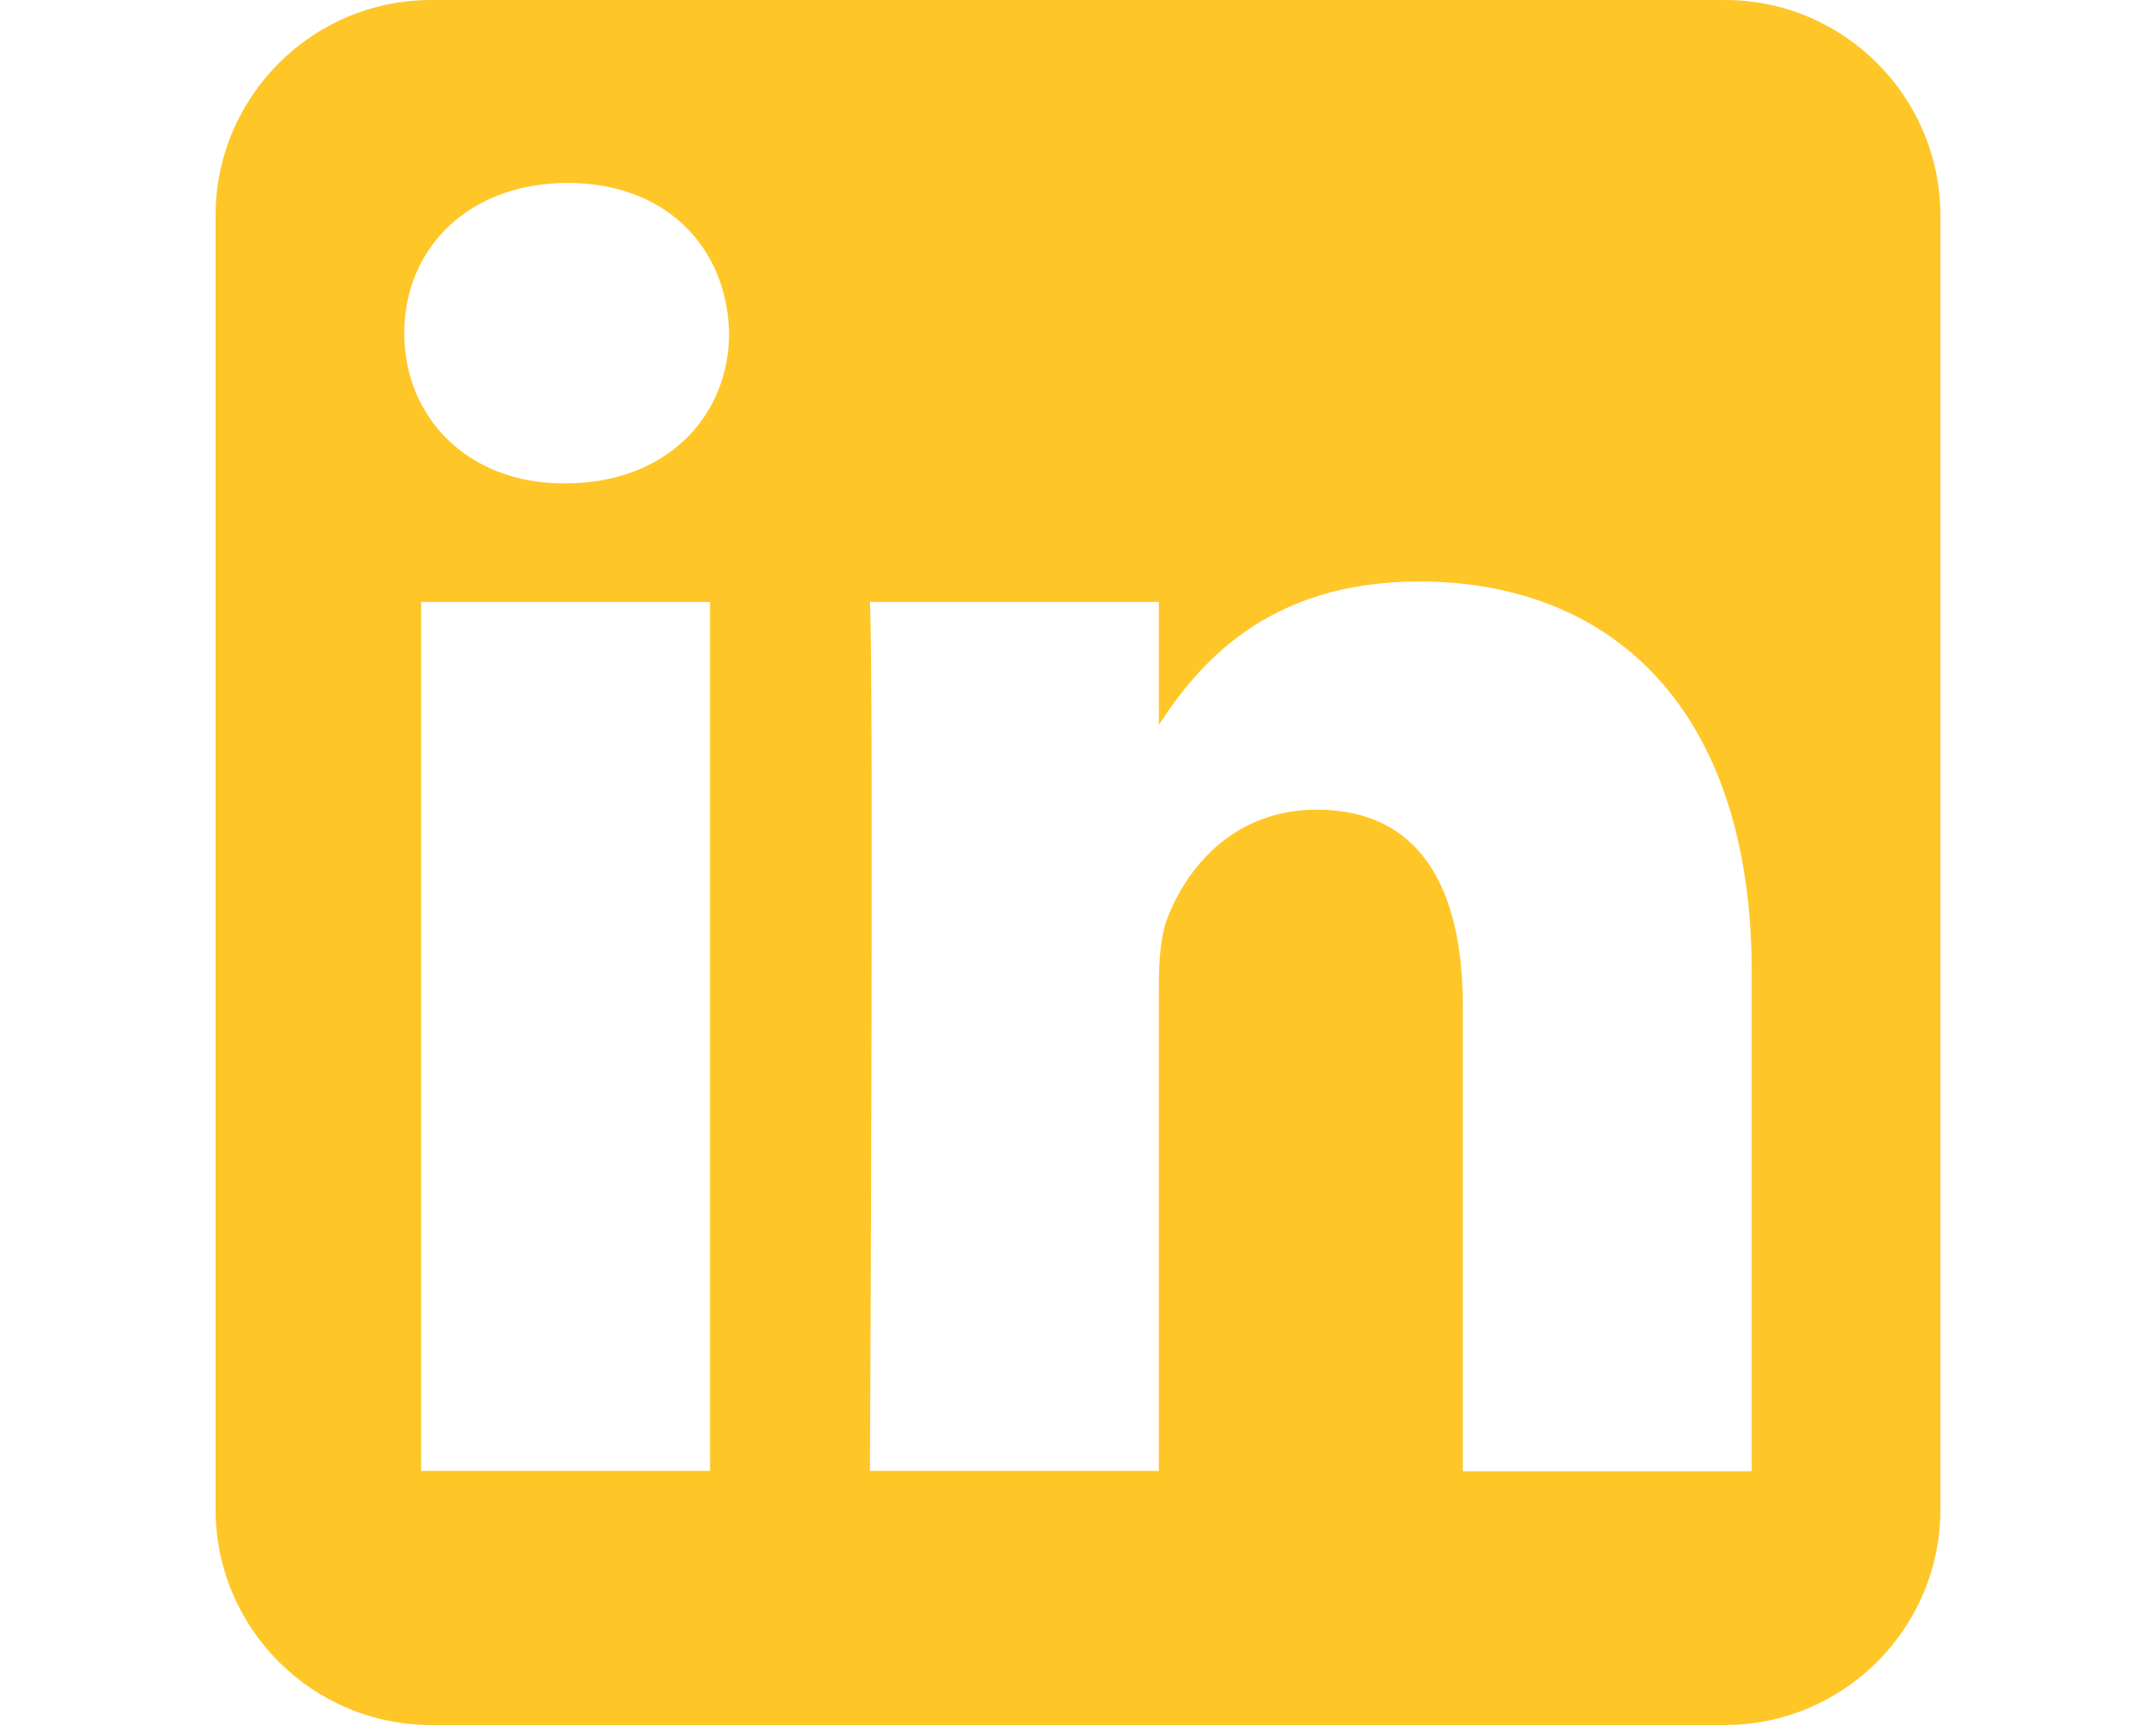 <?xml version="1.0" encoding="utf-8"?>
<!-- Generator: Adobe Illustrator 24.3.0, SVG Export Plug-In . SVG Version: 6.00 Build 0)  -->
<svg version="1.1" id="Layer_1" xmlns:serif="http://www.serif.com/"
	 xmlns="http://www.w3.org/2000/svg" xmlns:xlink="http://www.w3.org/1999/xlink" x="0px" y="0px" viewBox="0 0 600 480"
	 style="enable-background:new 0 0 600 480;" xml:space="preserve">
<style type="text/css">
	.st0{fill-rule:evenodd;clip-rule:evenodd;fill:#FFC627;}
</style>
<path class="st0" d="M480,0H120C86.9,0,60,26.9,60,60v360c0,33.1,26.9,60,60,60h360c33.1,0,60-26.9,60-60V60C540,26.9,513.1,0,480,0
	z M197.6,409.3h-80.4V167.5h80.4V409.3z M157.4,134.5h-0.5c-27,0-44.4-18.6-44.4-41.8c0-23.7,18-41.8,45.5-41.8s44.4,18.1,44.9,41.8
	C202.9,115.9,185.4,134.5,157.4,134.5z M487.5,409.4h-80.4V280c0-32.5-11.6-54.7-40.7-54.7c-22.2,0-35.4,15-41.2,29.4
	c-2.2,5.1-2.7,12.4-2.7,19.6v135h-80.4c0,0,1.1-219.1,0-241.8h80.4v34.2c10.7-16.4,29.8-39.9,72.4-39.9c52.9,0,92.6,34.6,92.6,108.9
	V409.4z"/>
</svg>
